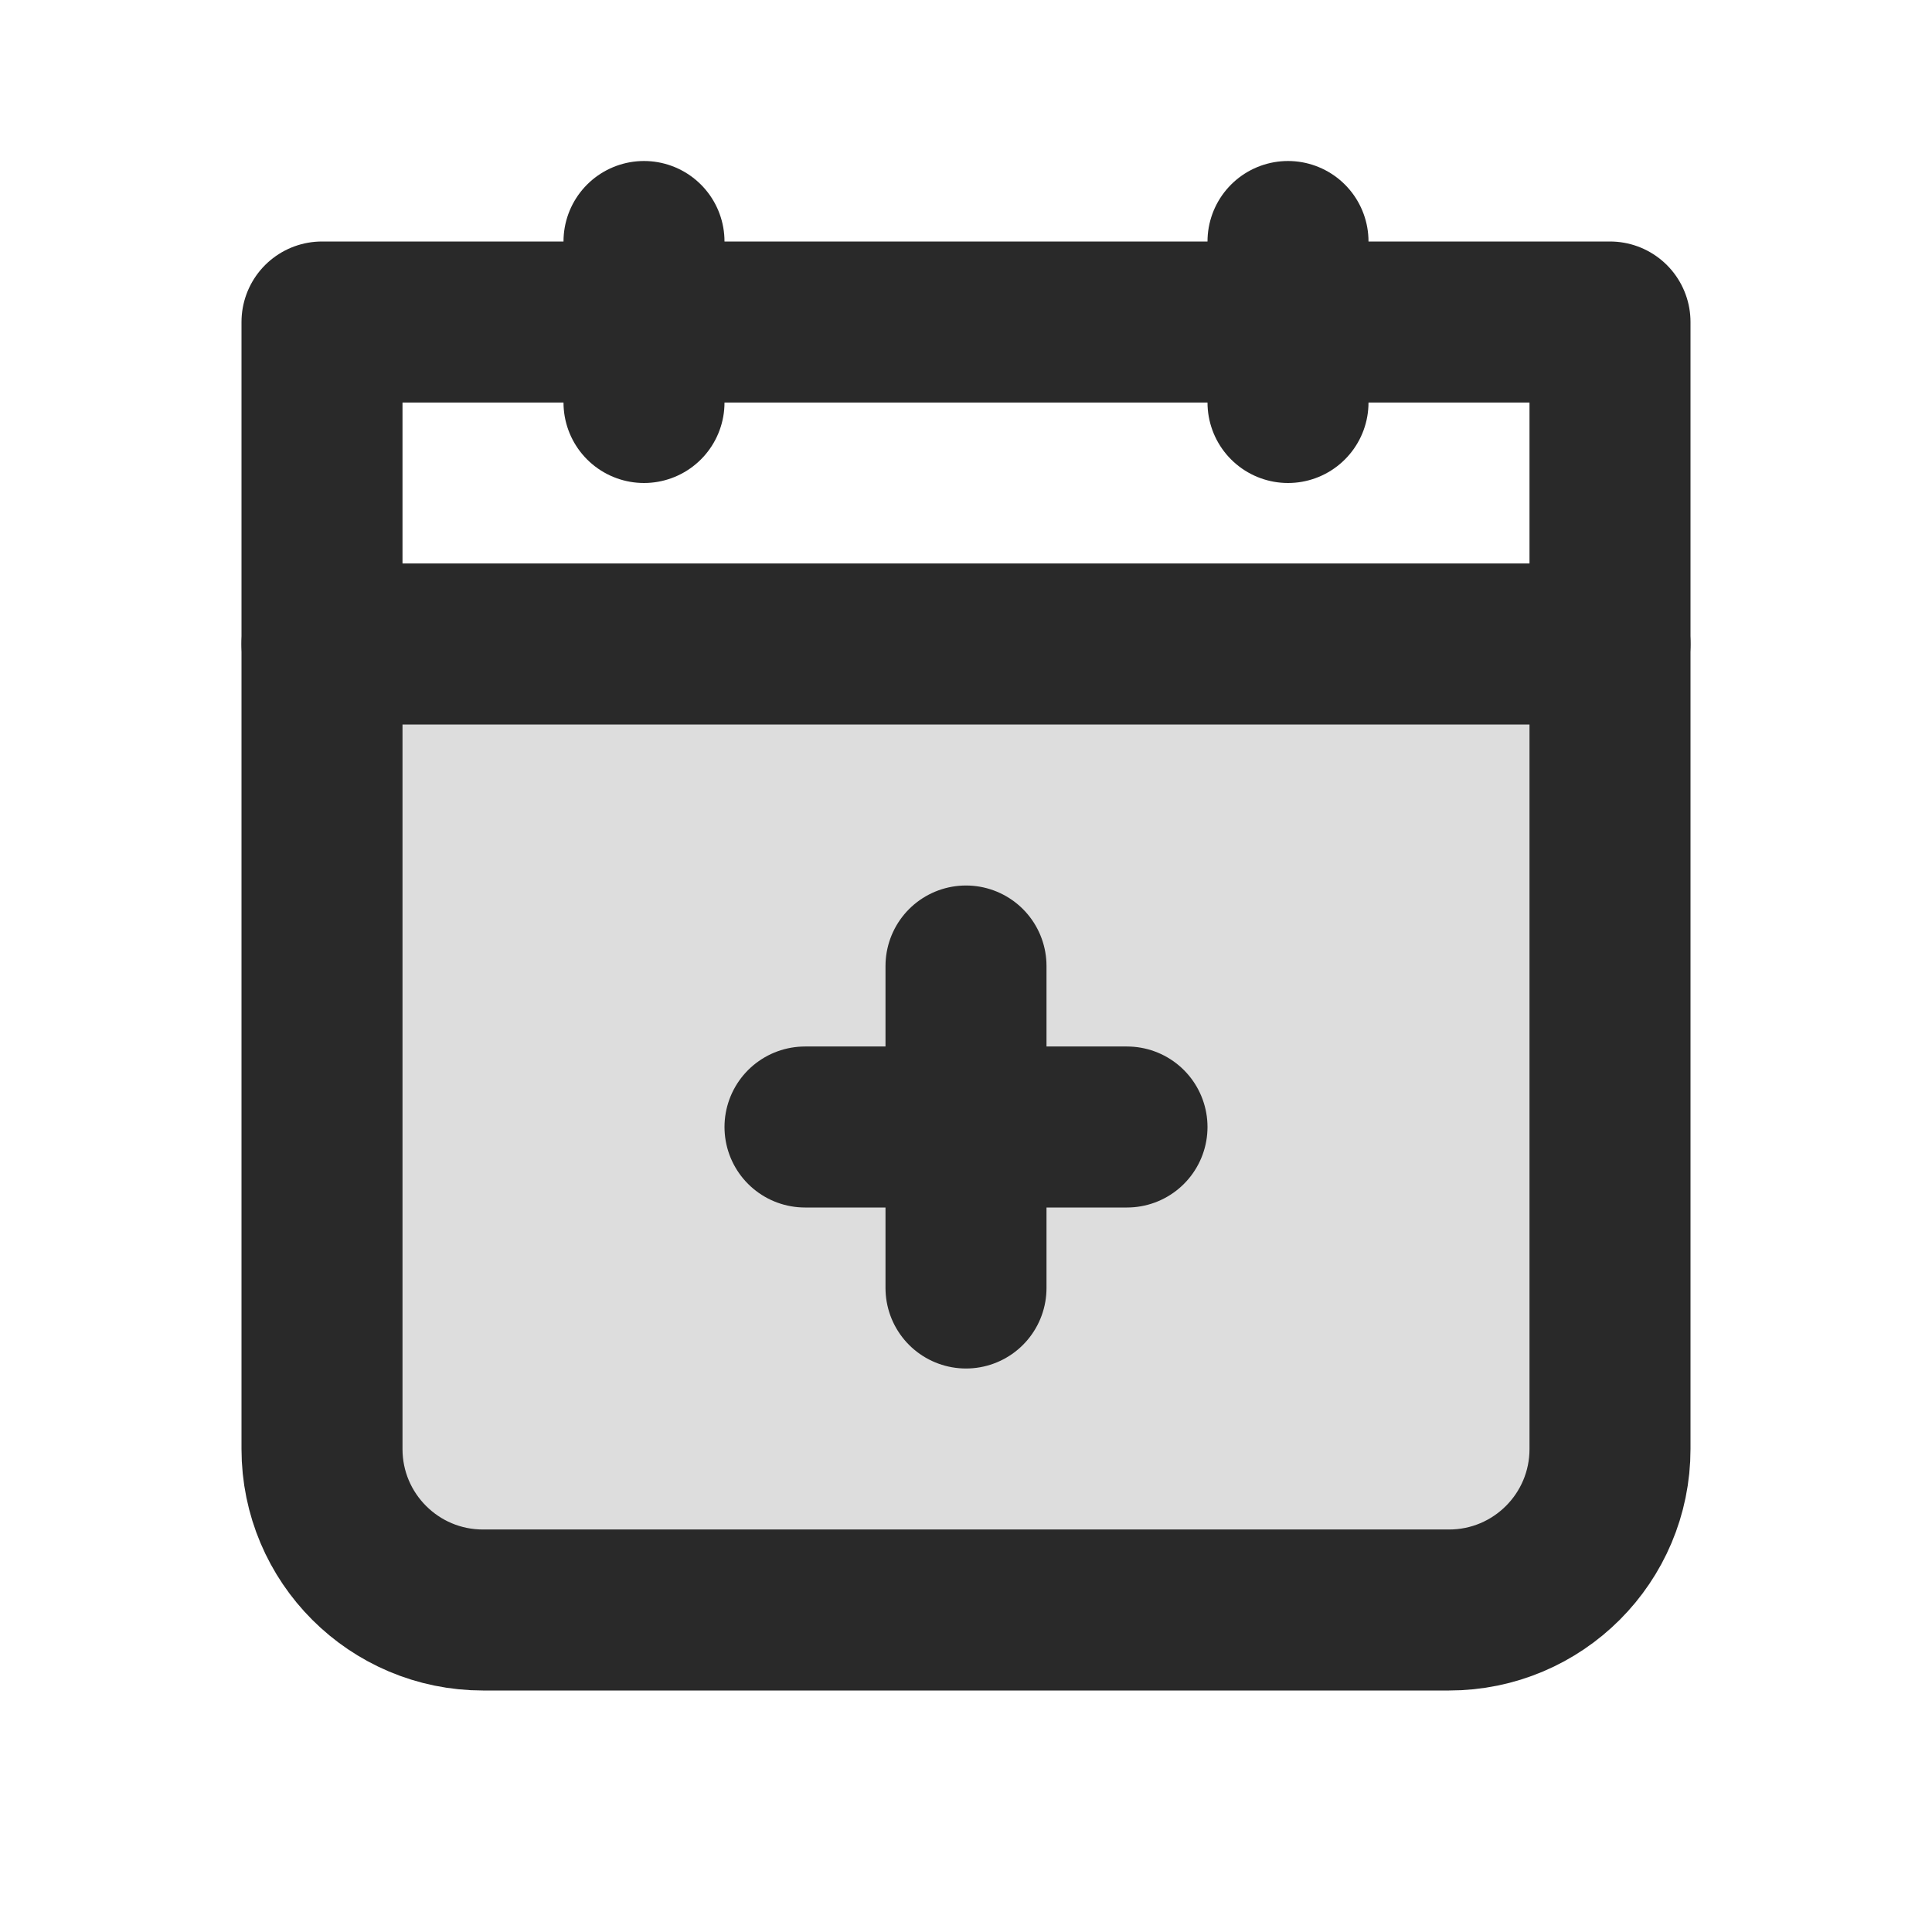 <svg width="24" height="24" viewBox="0 0 24 24" fill="none" xmlns="http://www.w3.org/2000/svg">
<g clip-path="url(#clip0_1_24623)">
<path opacity="0.16" d="M4 8H20V18C20 19.105 19.105 20 18 20H6C4.895 20 4 19.105 4 18V8Z" fill="#292929"/>
<path d="M4 4H20V18C20 19.105 19.105 20 18 20H6C4.895 20 4 19.105 4 18V4Z" stroke="#292929" stroke-width="2" stroke-linecap="round" stroke-linejoin="round"/>
<path d="M12 12V16" stroke="#292929" stroke-width="2" stroke-linecap="round" stroke-linejoin="round"/>
<path d="M10 14H14" stroke="#292929" stroke-width="2" stroke-linecap="round" stroke-linejoin="round"/>
<path d="M4 8H20" stroke="#292929" stroke-width="2" stroke-linecap="round" stroke-linejoin="round"/>
<path d="M16 3V5" stroke="#292929" stroke-width="2" stroke-linecap="round" stroke-linejoin="round"/>
<path d="M8 3V5" stroke="#292929" stroke-width="2" stroke-linecap="round" stroke-linejoin="round"/>
</g>
<defs>
<clipPath id="clip0_1_24623">
<rect width="24" height="24" fill="white"/>
</clipPath>
</defs>
</svg>
